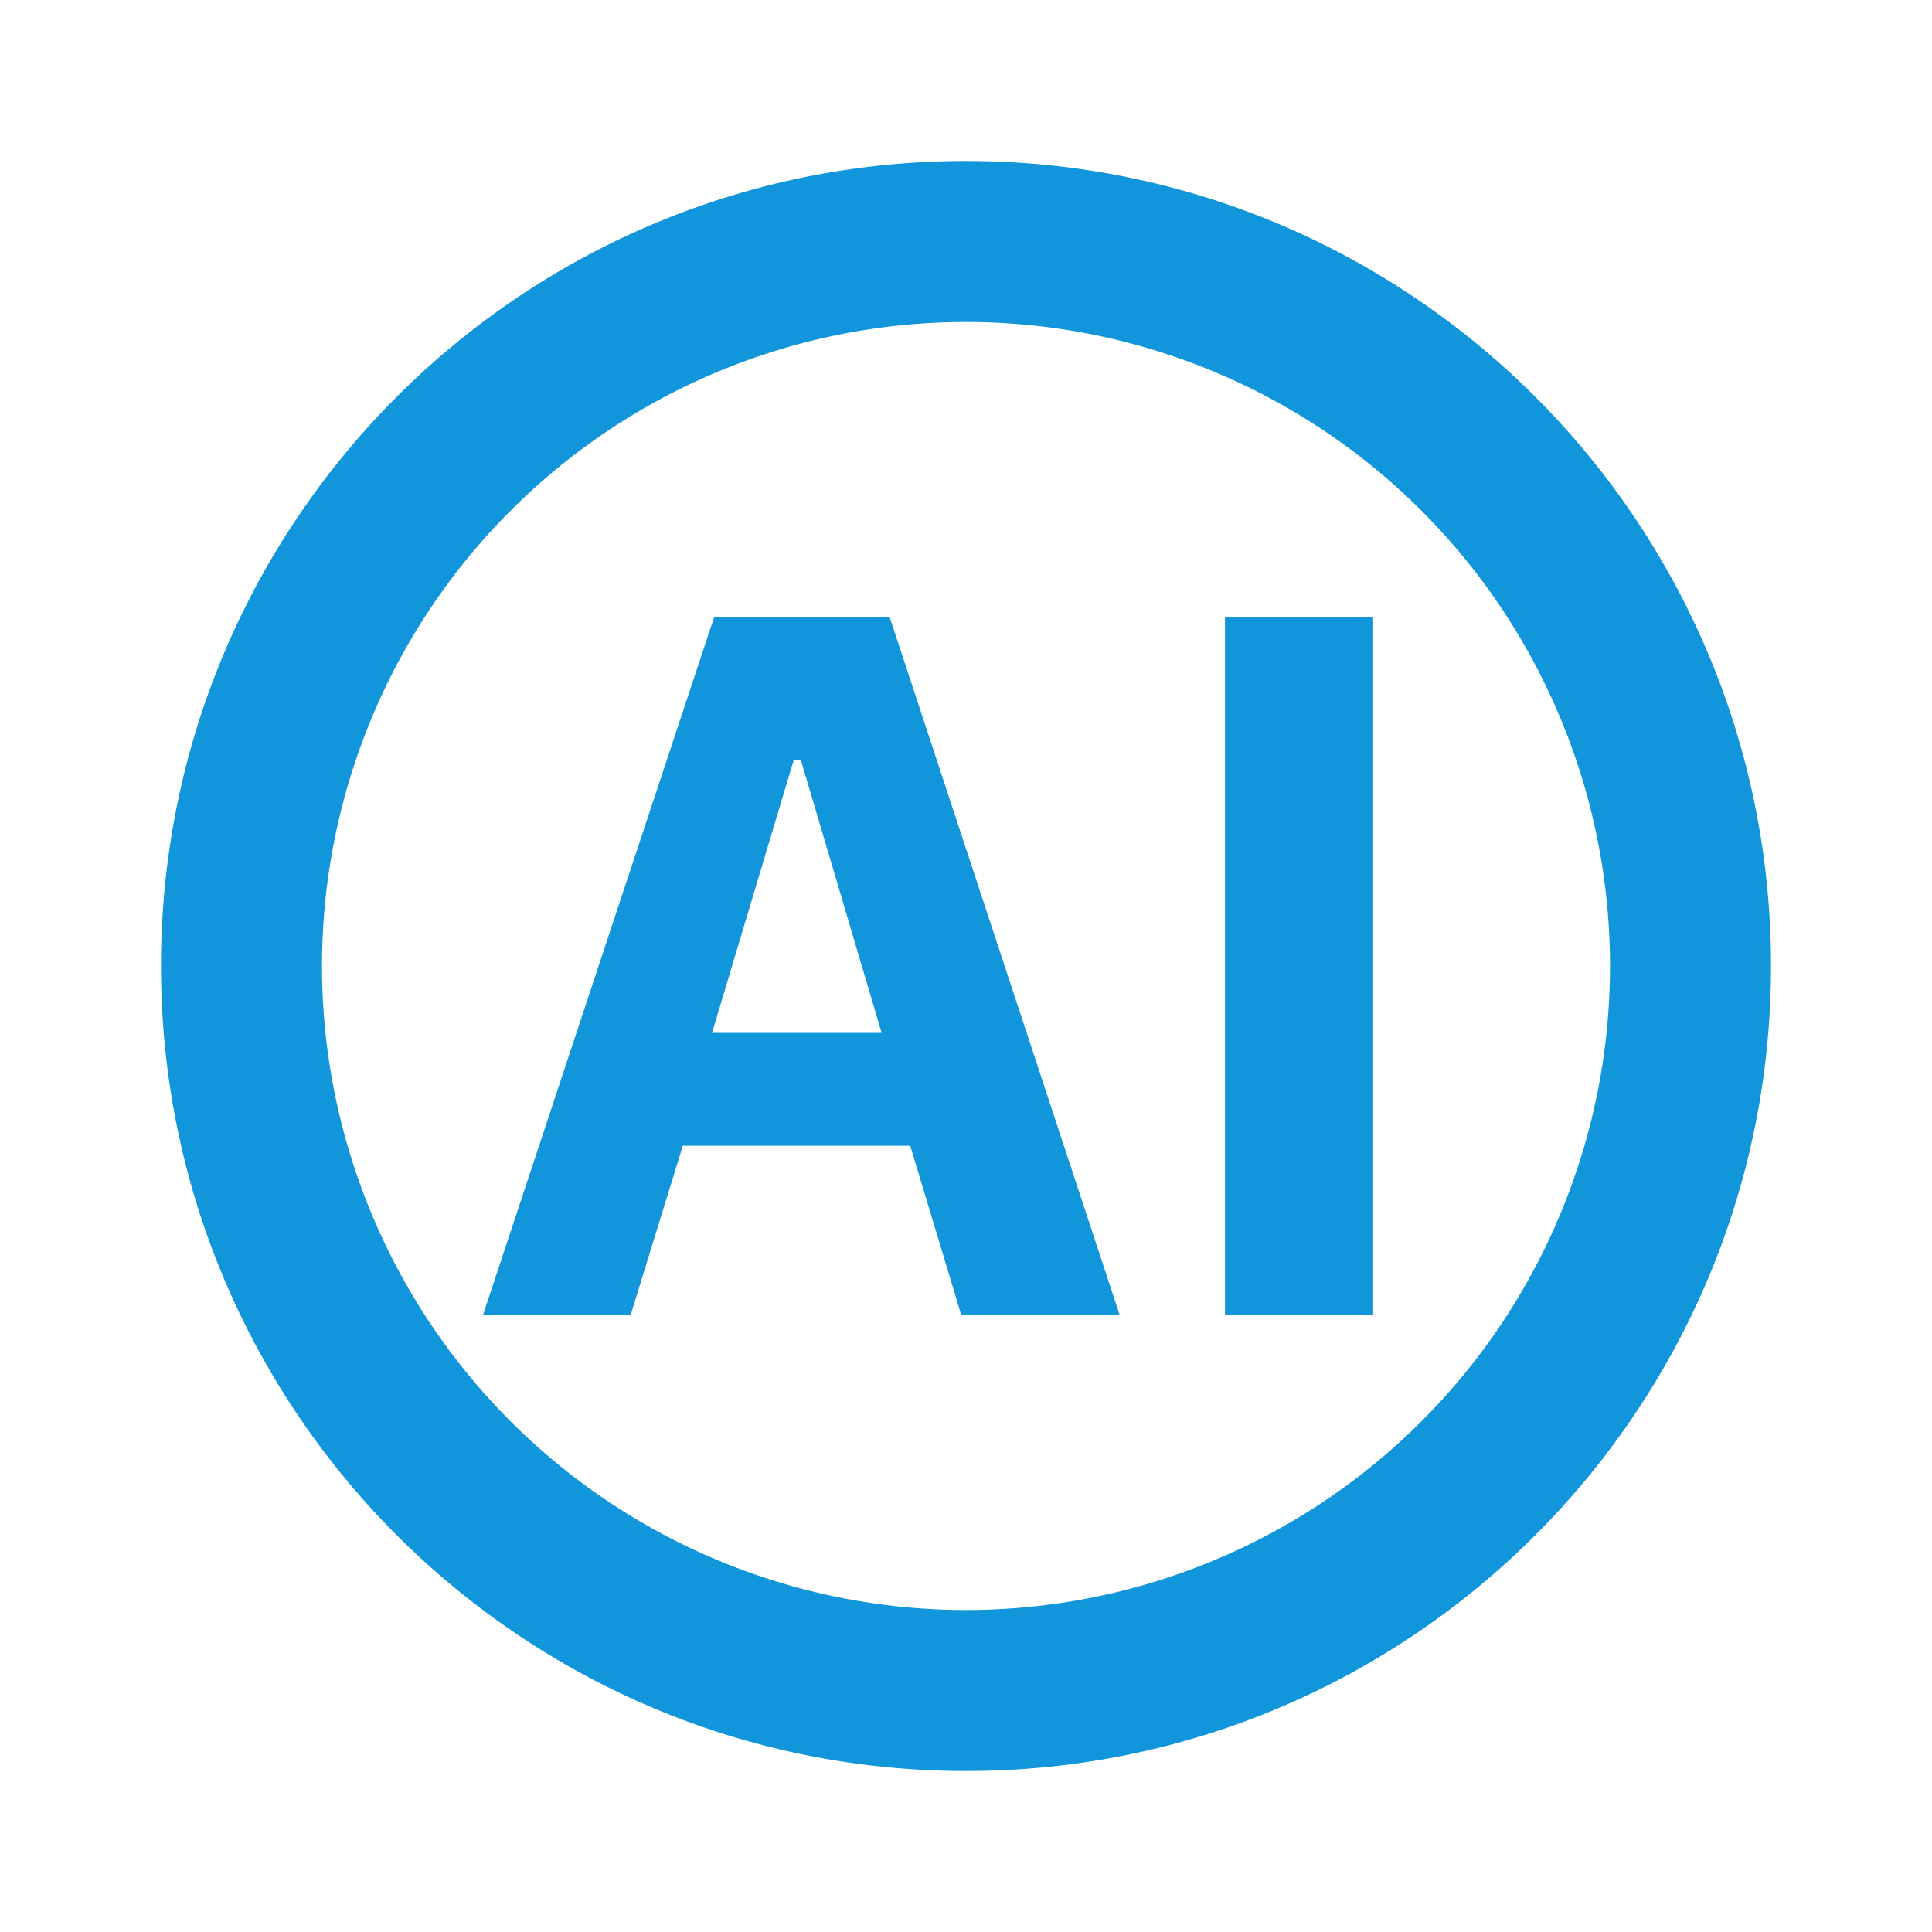<?xml version="1.0" standalone="no"?><!DOCTYPE svg PUBLIC "-//W3C//DTD SVG 1.1//EN" "http://www.w3.org/Graphics/SVG/1.1/DTD/svg11.dtd"><svg t="1677469390219" class="icon" viewBox="0 0 1024 1024" version="1.1" xmlns="http://www.w3.org/2000/svg" p-id="3862" xmlns:xlink="http://www.w3.org/1999/xlink" width="200" height="200"><path d="M512 85.333c235.648 0 426.667 191.019 426.667 426.667s-191.019 426.667-426.667 426.667S85.333 747.648 85.333 512 276.352 85.333 512 85.333z m0 85.333a341.333 341.333 0 1 0 0 682.667 341.333 341.333 0 0 0 0-682.667z m-40.405 156.587l121.856 369.707h-83.968l-27.051-89.685H361.899l-27.648 89.685H256L378.453 327.253h93.141z m256.213 0v369.707h-78.549V327.253h78.507z m-303.36 75.563H420.693l-43.307 144.64h89.899L424.448 402.773z" fill="#1296db" p-id="3863"></path></svg>